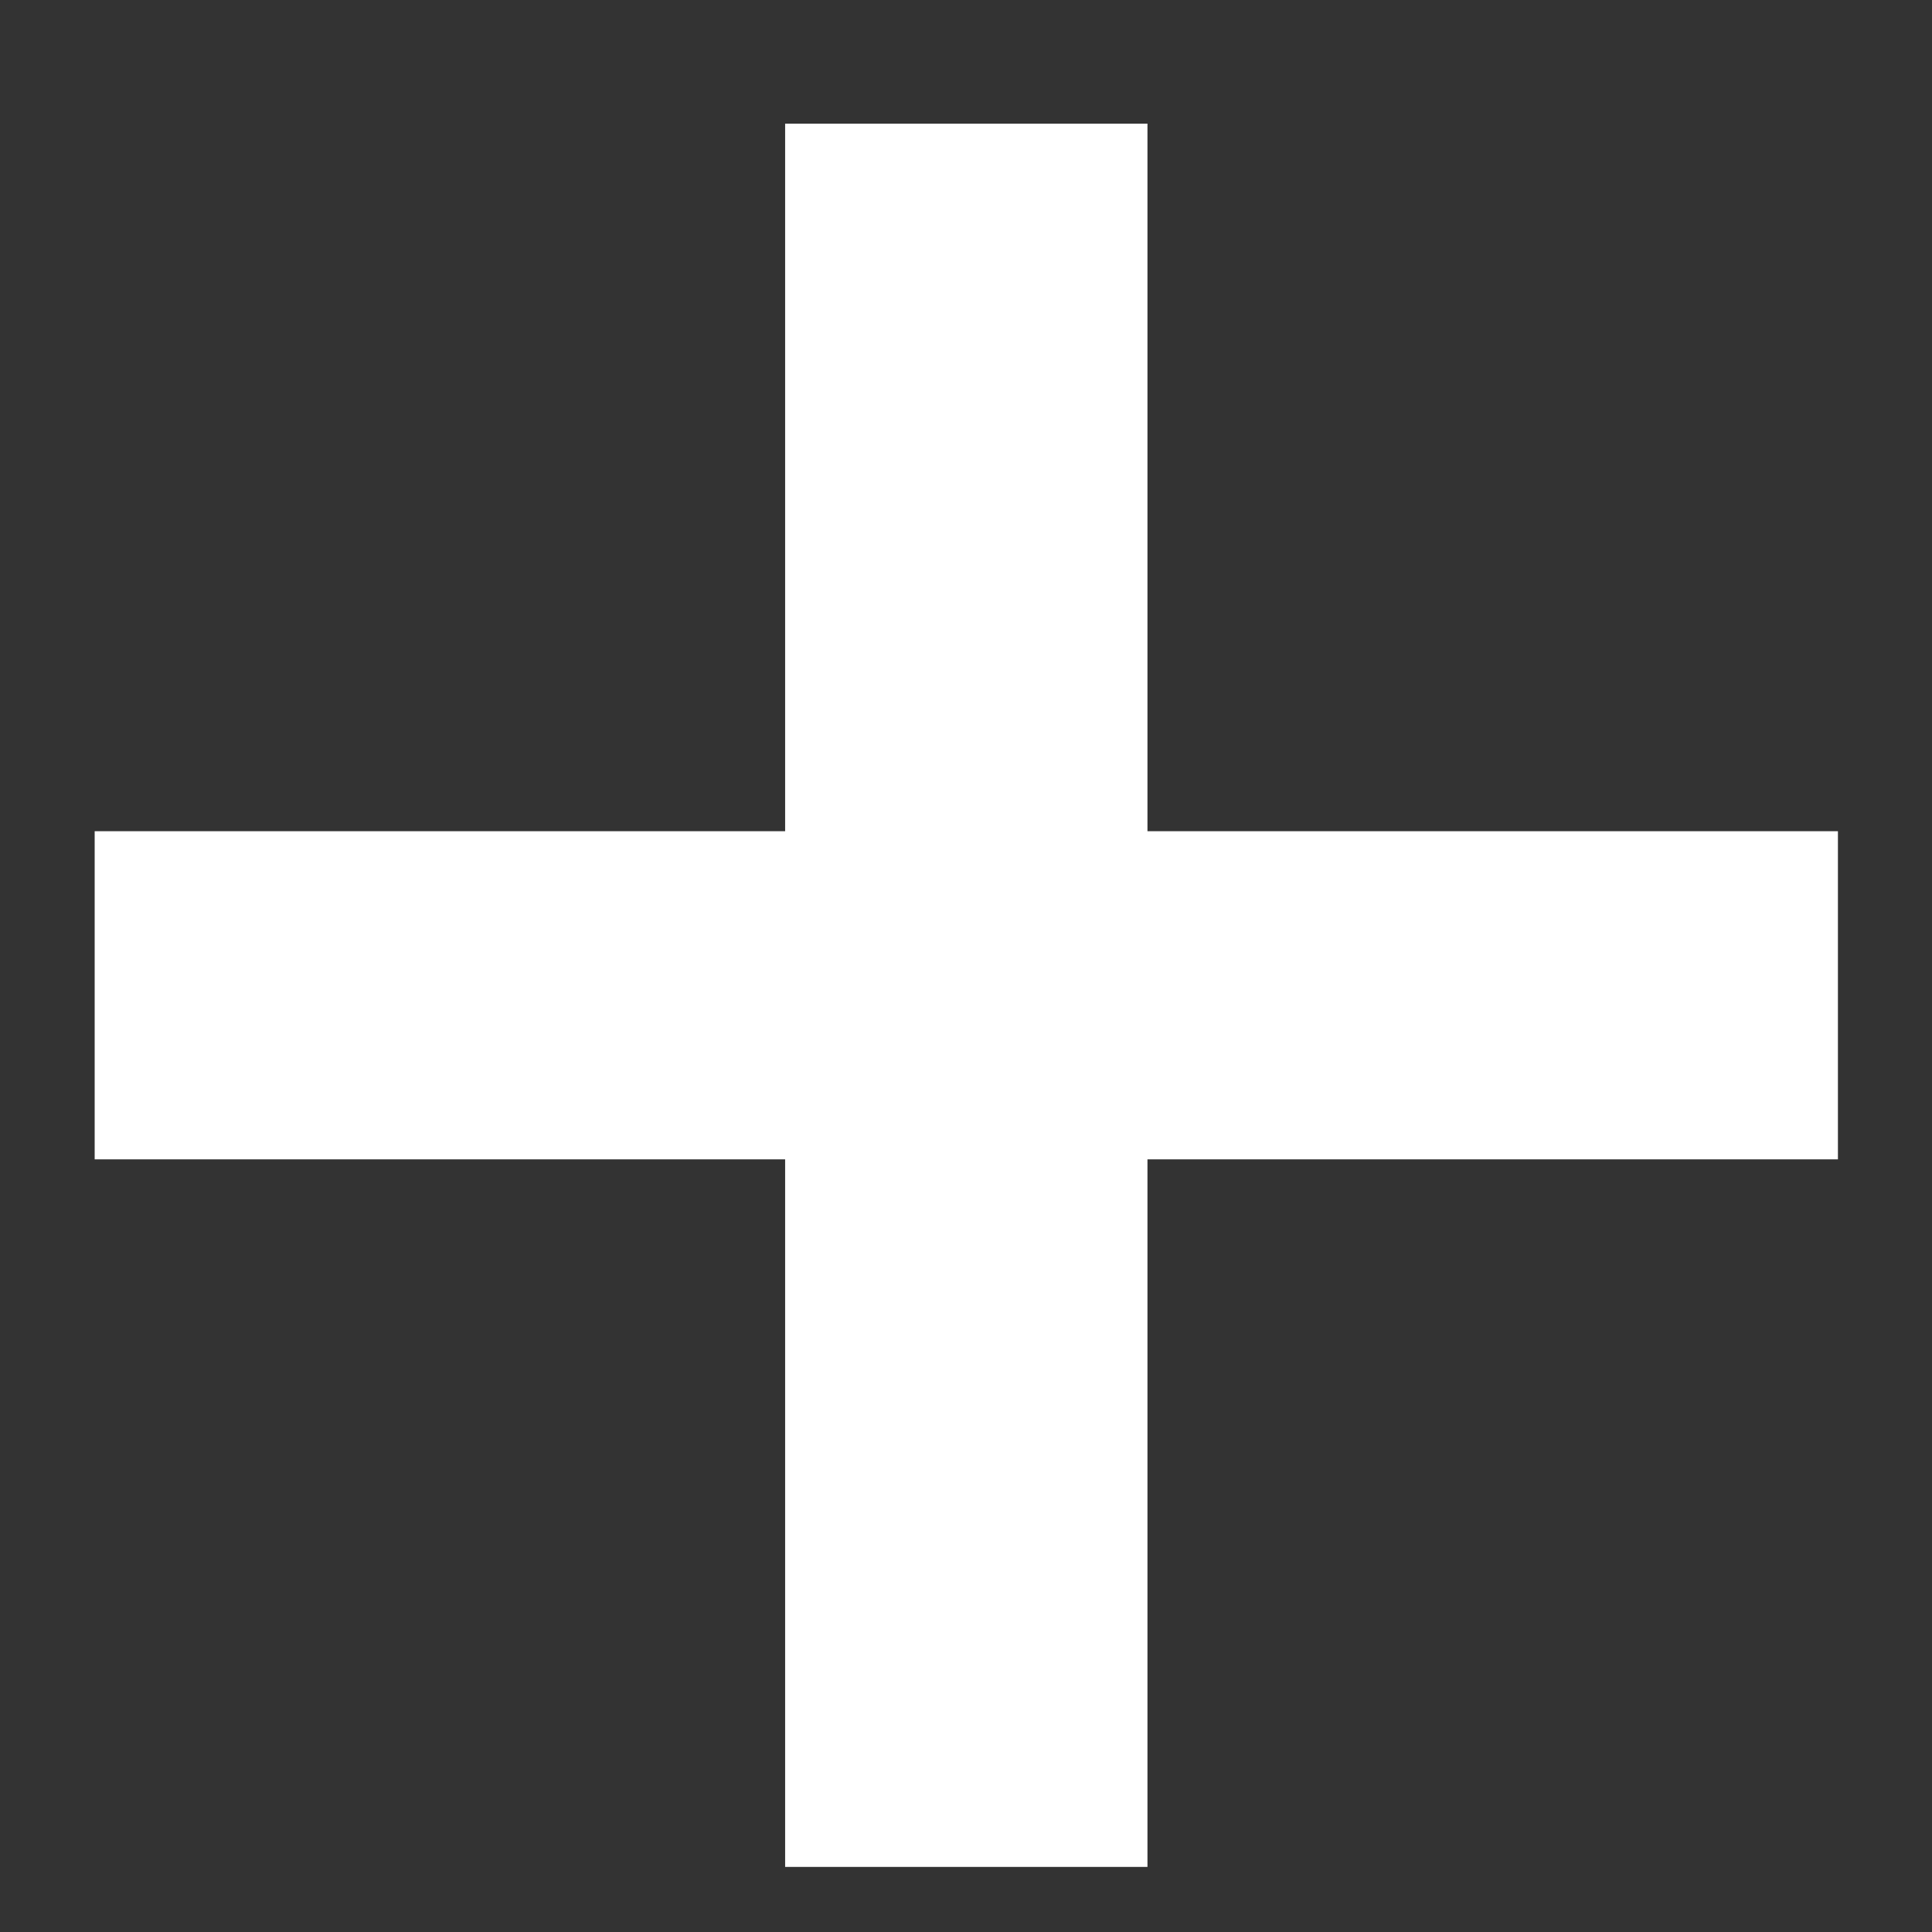 <svg width="13" height="13" viewBox="0 0 13 13" fill="none" xmlns="http://www.w3.org/2000/svg">
<rect x="0" y="0" width="13" height="13" fill="#333333" stroke="none"/>
<path d="M12.367 7.801H7.721V12.562H5.283V7.801H0.637V5.593H5.283V0.832H7.721V5.593H12.367V7.801Z" fill="white"/>
</svg>
